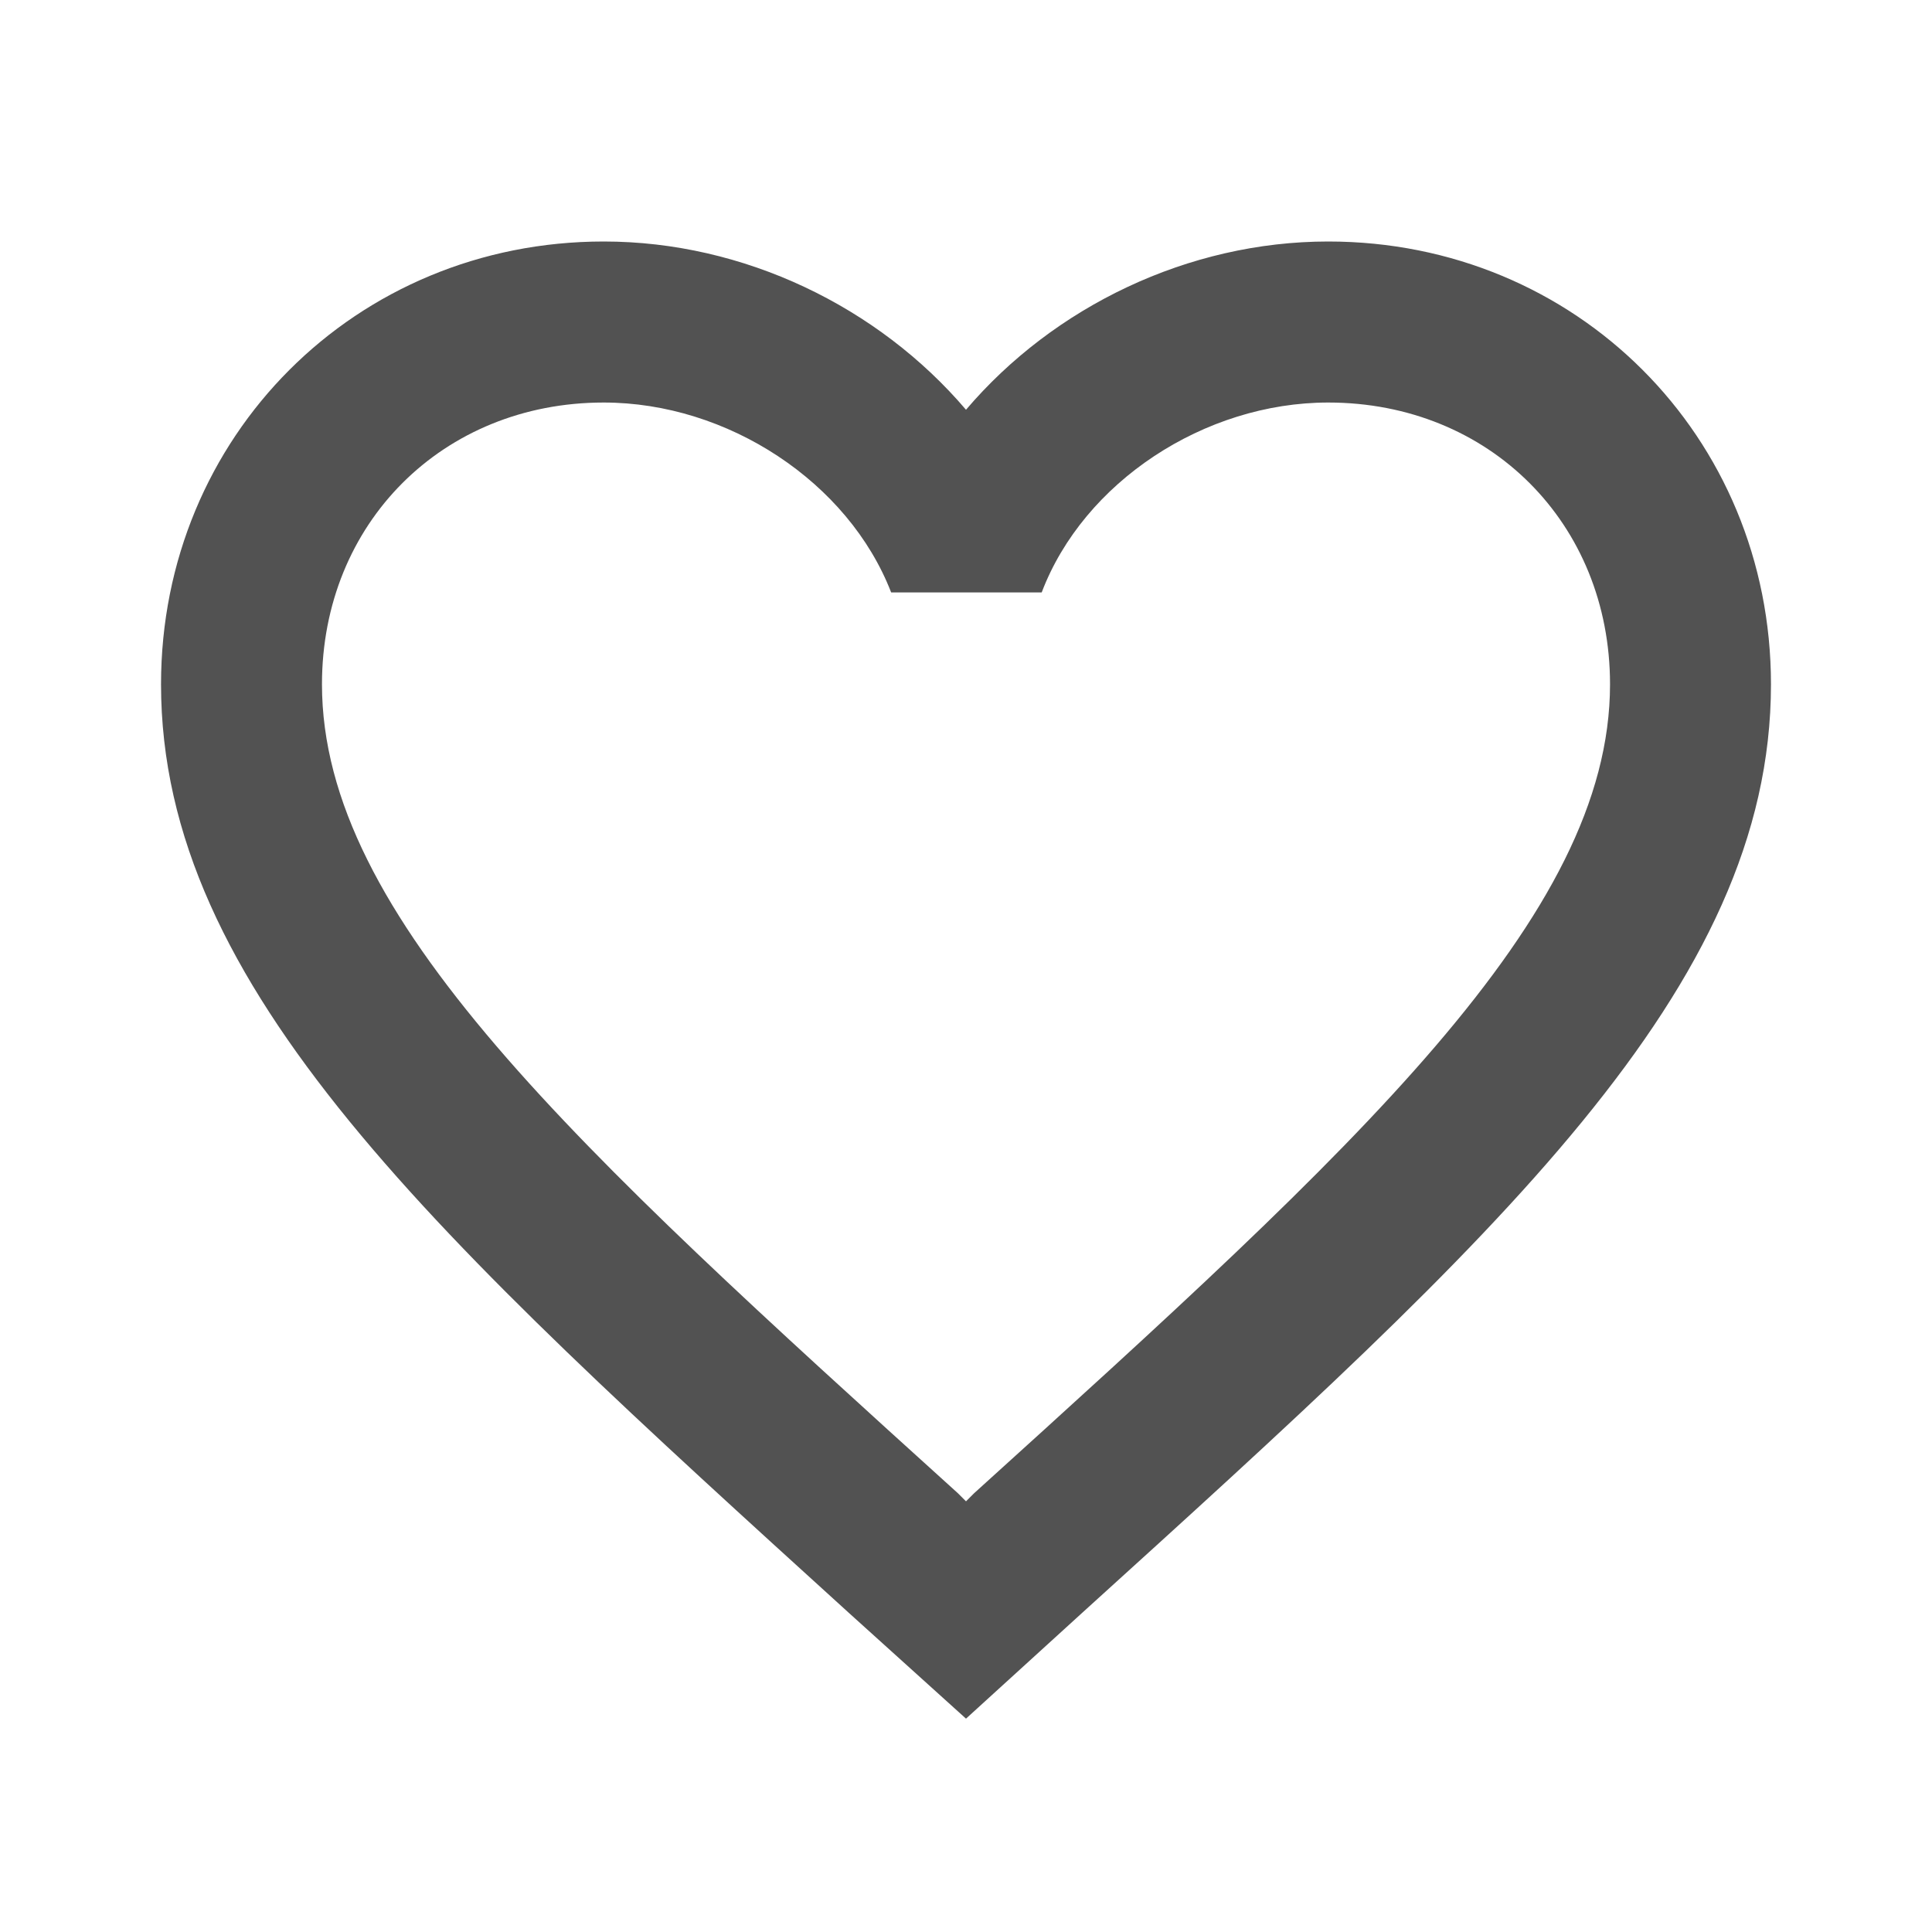 <svg width="23" height="23" viewBox="0 0 23 23" fill="none" xmlns="http://www.w3.org/2000/svg">
<g clip-path="url(#clip0_17_346)">
<path d="M15.812 2.875C14.145 2.875 12.544 3.651 11.5 4.878C10.455 3.651 8.855 2.875 7.187 2.875C4.236 2.875 1.917 5.194 1.917 8.146C1.917 11.768 5.175 14.72 10.11 19.205L11.5 20.46L12.889 19.195C17.825 14.72 21.083 11.768 21.083 8.146C21.083 5.194 18.764 2.875 15.812 2.875ZM11.596 17.777L11.5 17.873L11.404 17.777C6.842 13.647 3.833 10.915 3.833 8.146C3.833 6.229 5.271 4.792 7.187 4.792C8.663 4.792 10.101 5.74 10.609 7.053H12.401C12.899 5.74 14.337 4.792 15.812 4.792C17.729 4.792 19.167 6.229 19.167 8.146C19.167 10.915 16.157 13.647 11.596 17.777Z" fill="#525252"/>
</g>
<defs>
<clipPath id="clip0_17_346">
<rect width="23" height="23" fill="white"/>
</clipPath>
</defs>
</svg>
